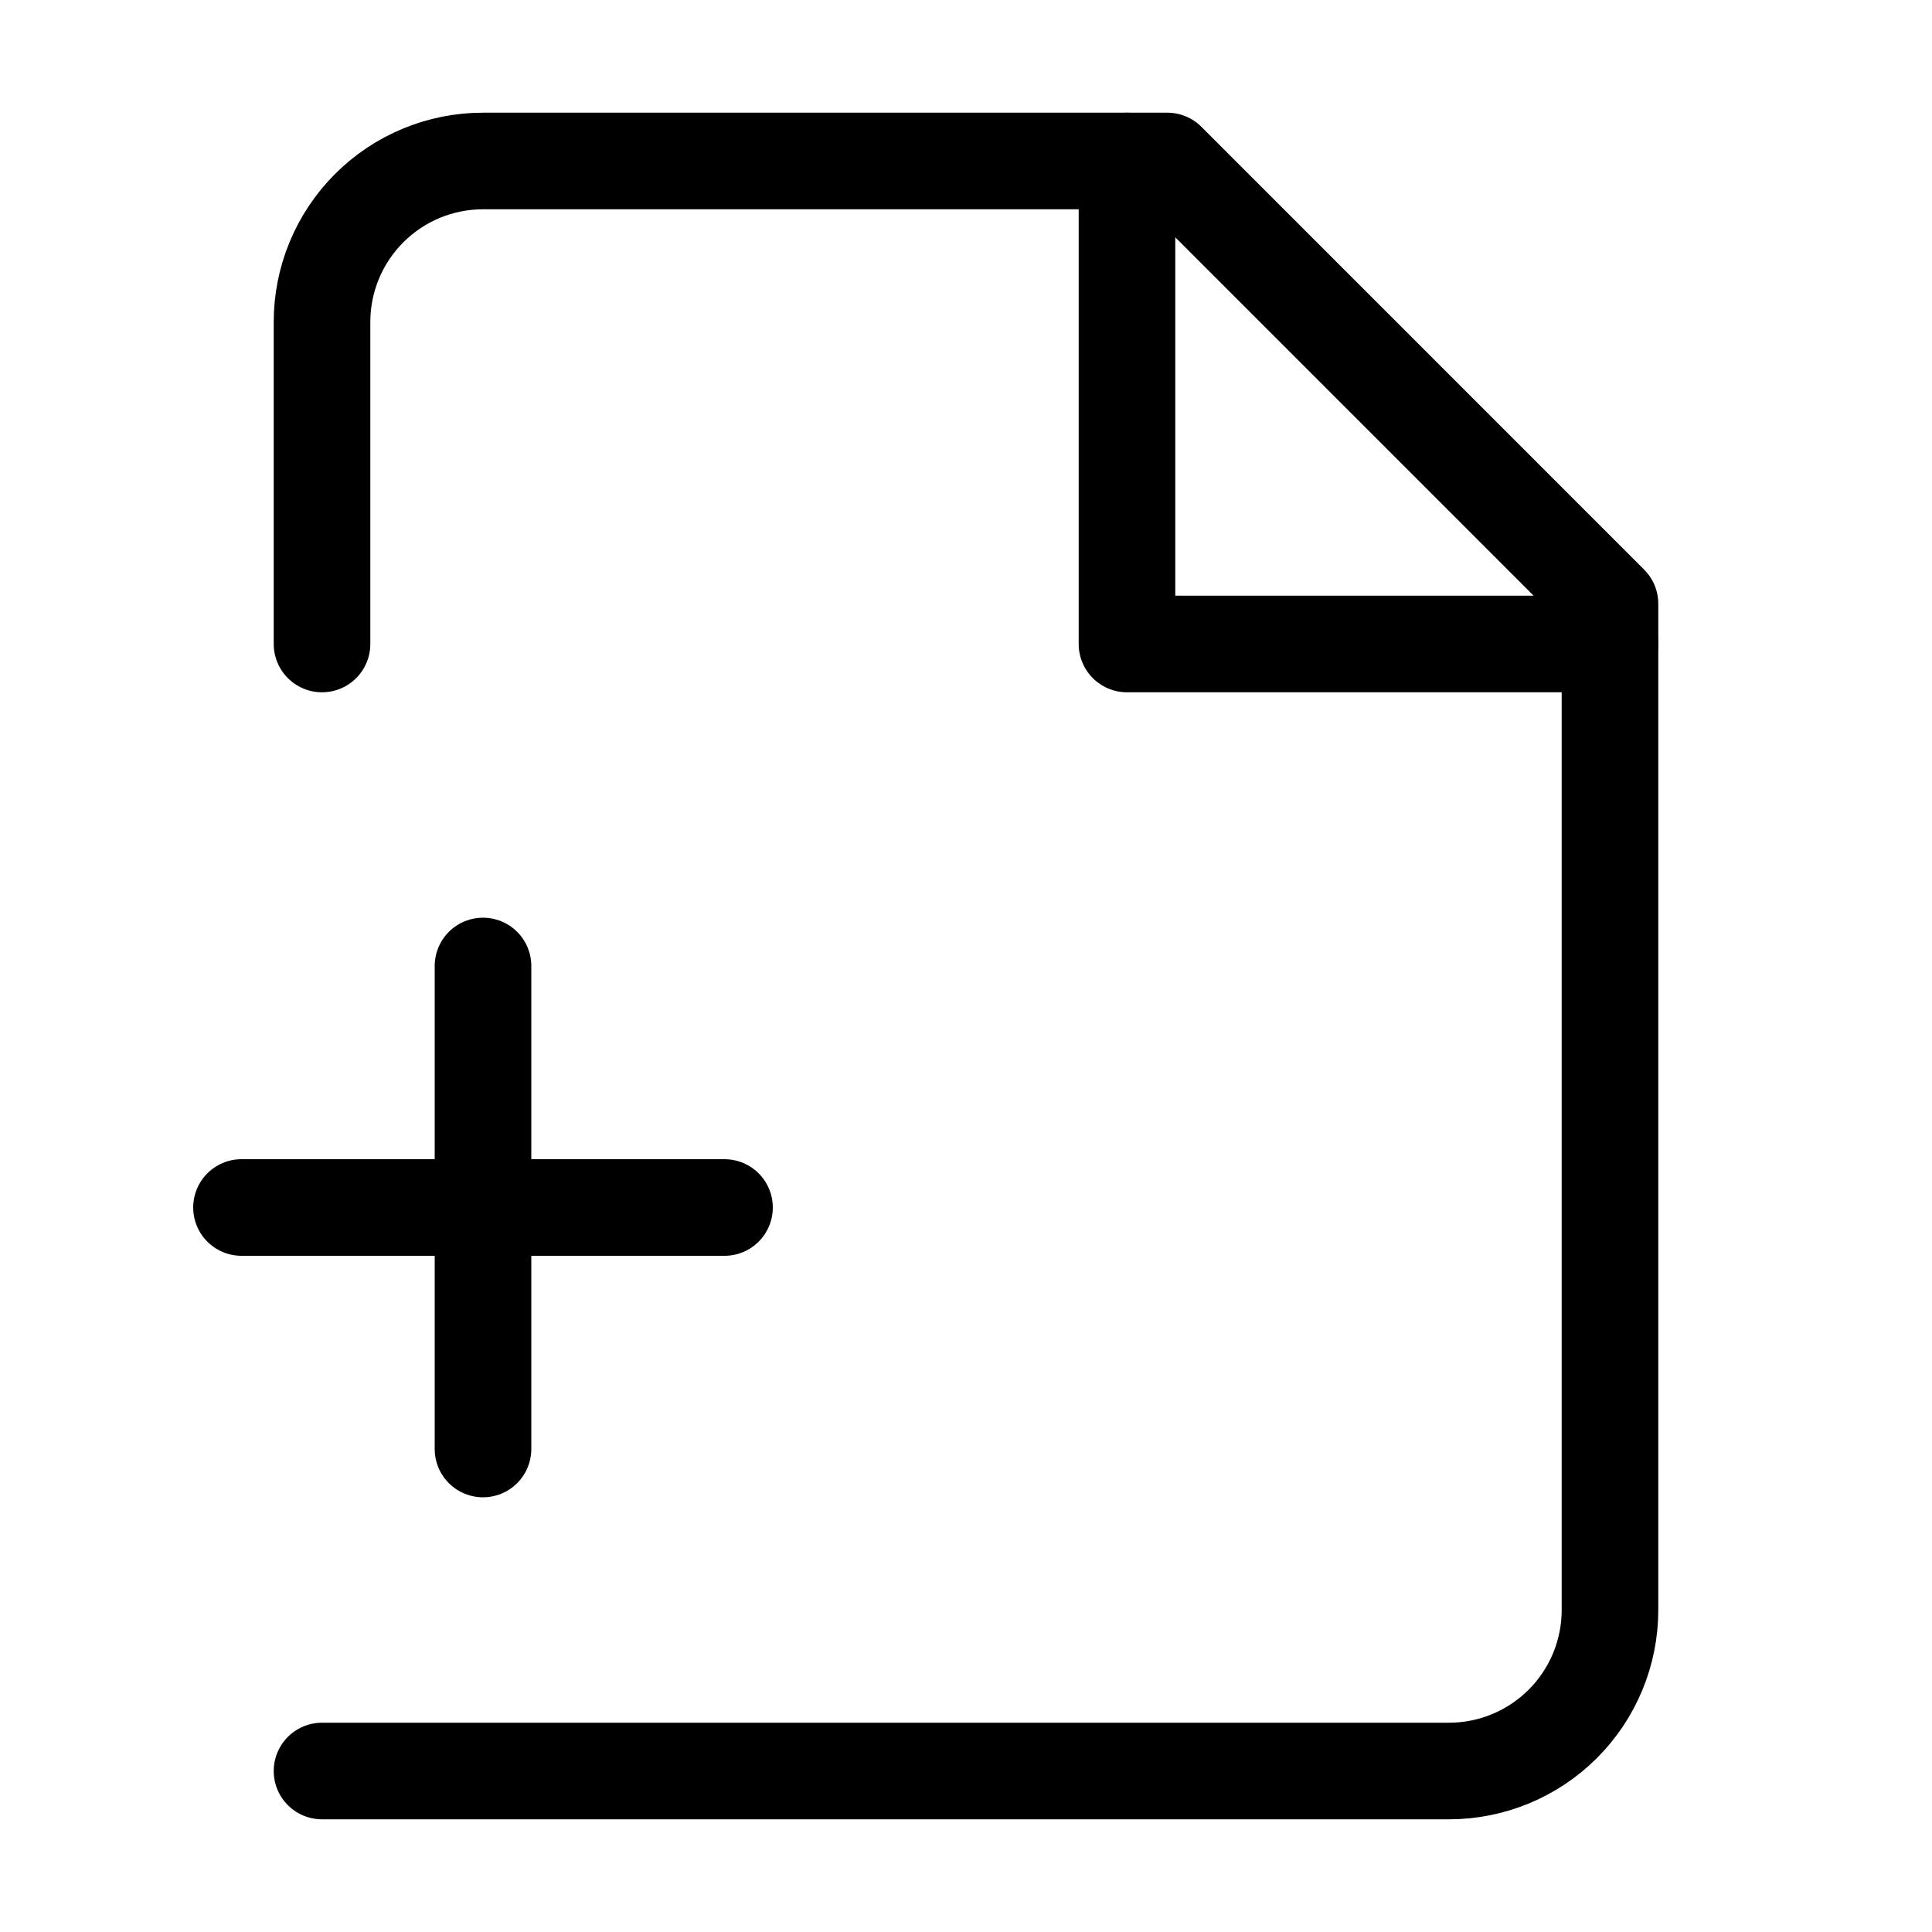 <svg width="40" height="40" viewBox="0 0 40 40" fill="none" xmlns="http://www.w3.org/2000/svg">
<path d="M6.667 36.667H30C30.884 36.667 31.732 36.315 32.357 35.69C32.982 35.065 33.333 34.217 33.333 33.333V12.5L24.167 3.333H10C9.116 3.333 8.268 3.684 7.643 4.31C7.018 4.935 6.667 5.783 6.667 6.667V13.333" stroke="black" stroke-width="2" stroke-linecap="round" stroke-linejoin="round"/>
<path d="M23.333 3.333V13.333H33.333" stroke="black" stroke-width="2" stroke-linecap="round" stroke-linejoin="round"/>
<path d="M5 25H15" stroke="black" stroke-width="2" stroke-linecap="round" stroke-linejoin="round"/>
<path d="M10 20V30" stroke="black" stroke-width="2" stroke-linecap="round" stroke-linejoin="round"/>
</svg>
